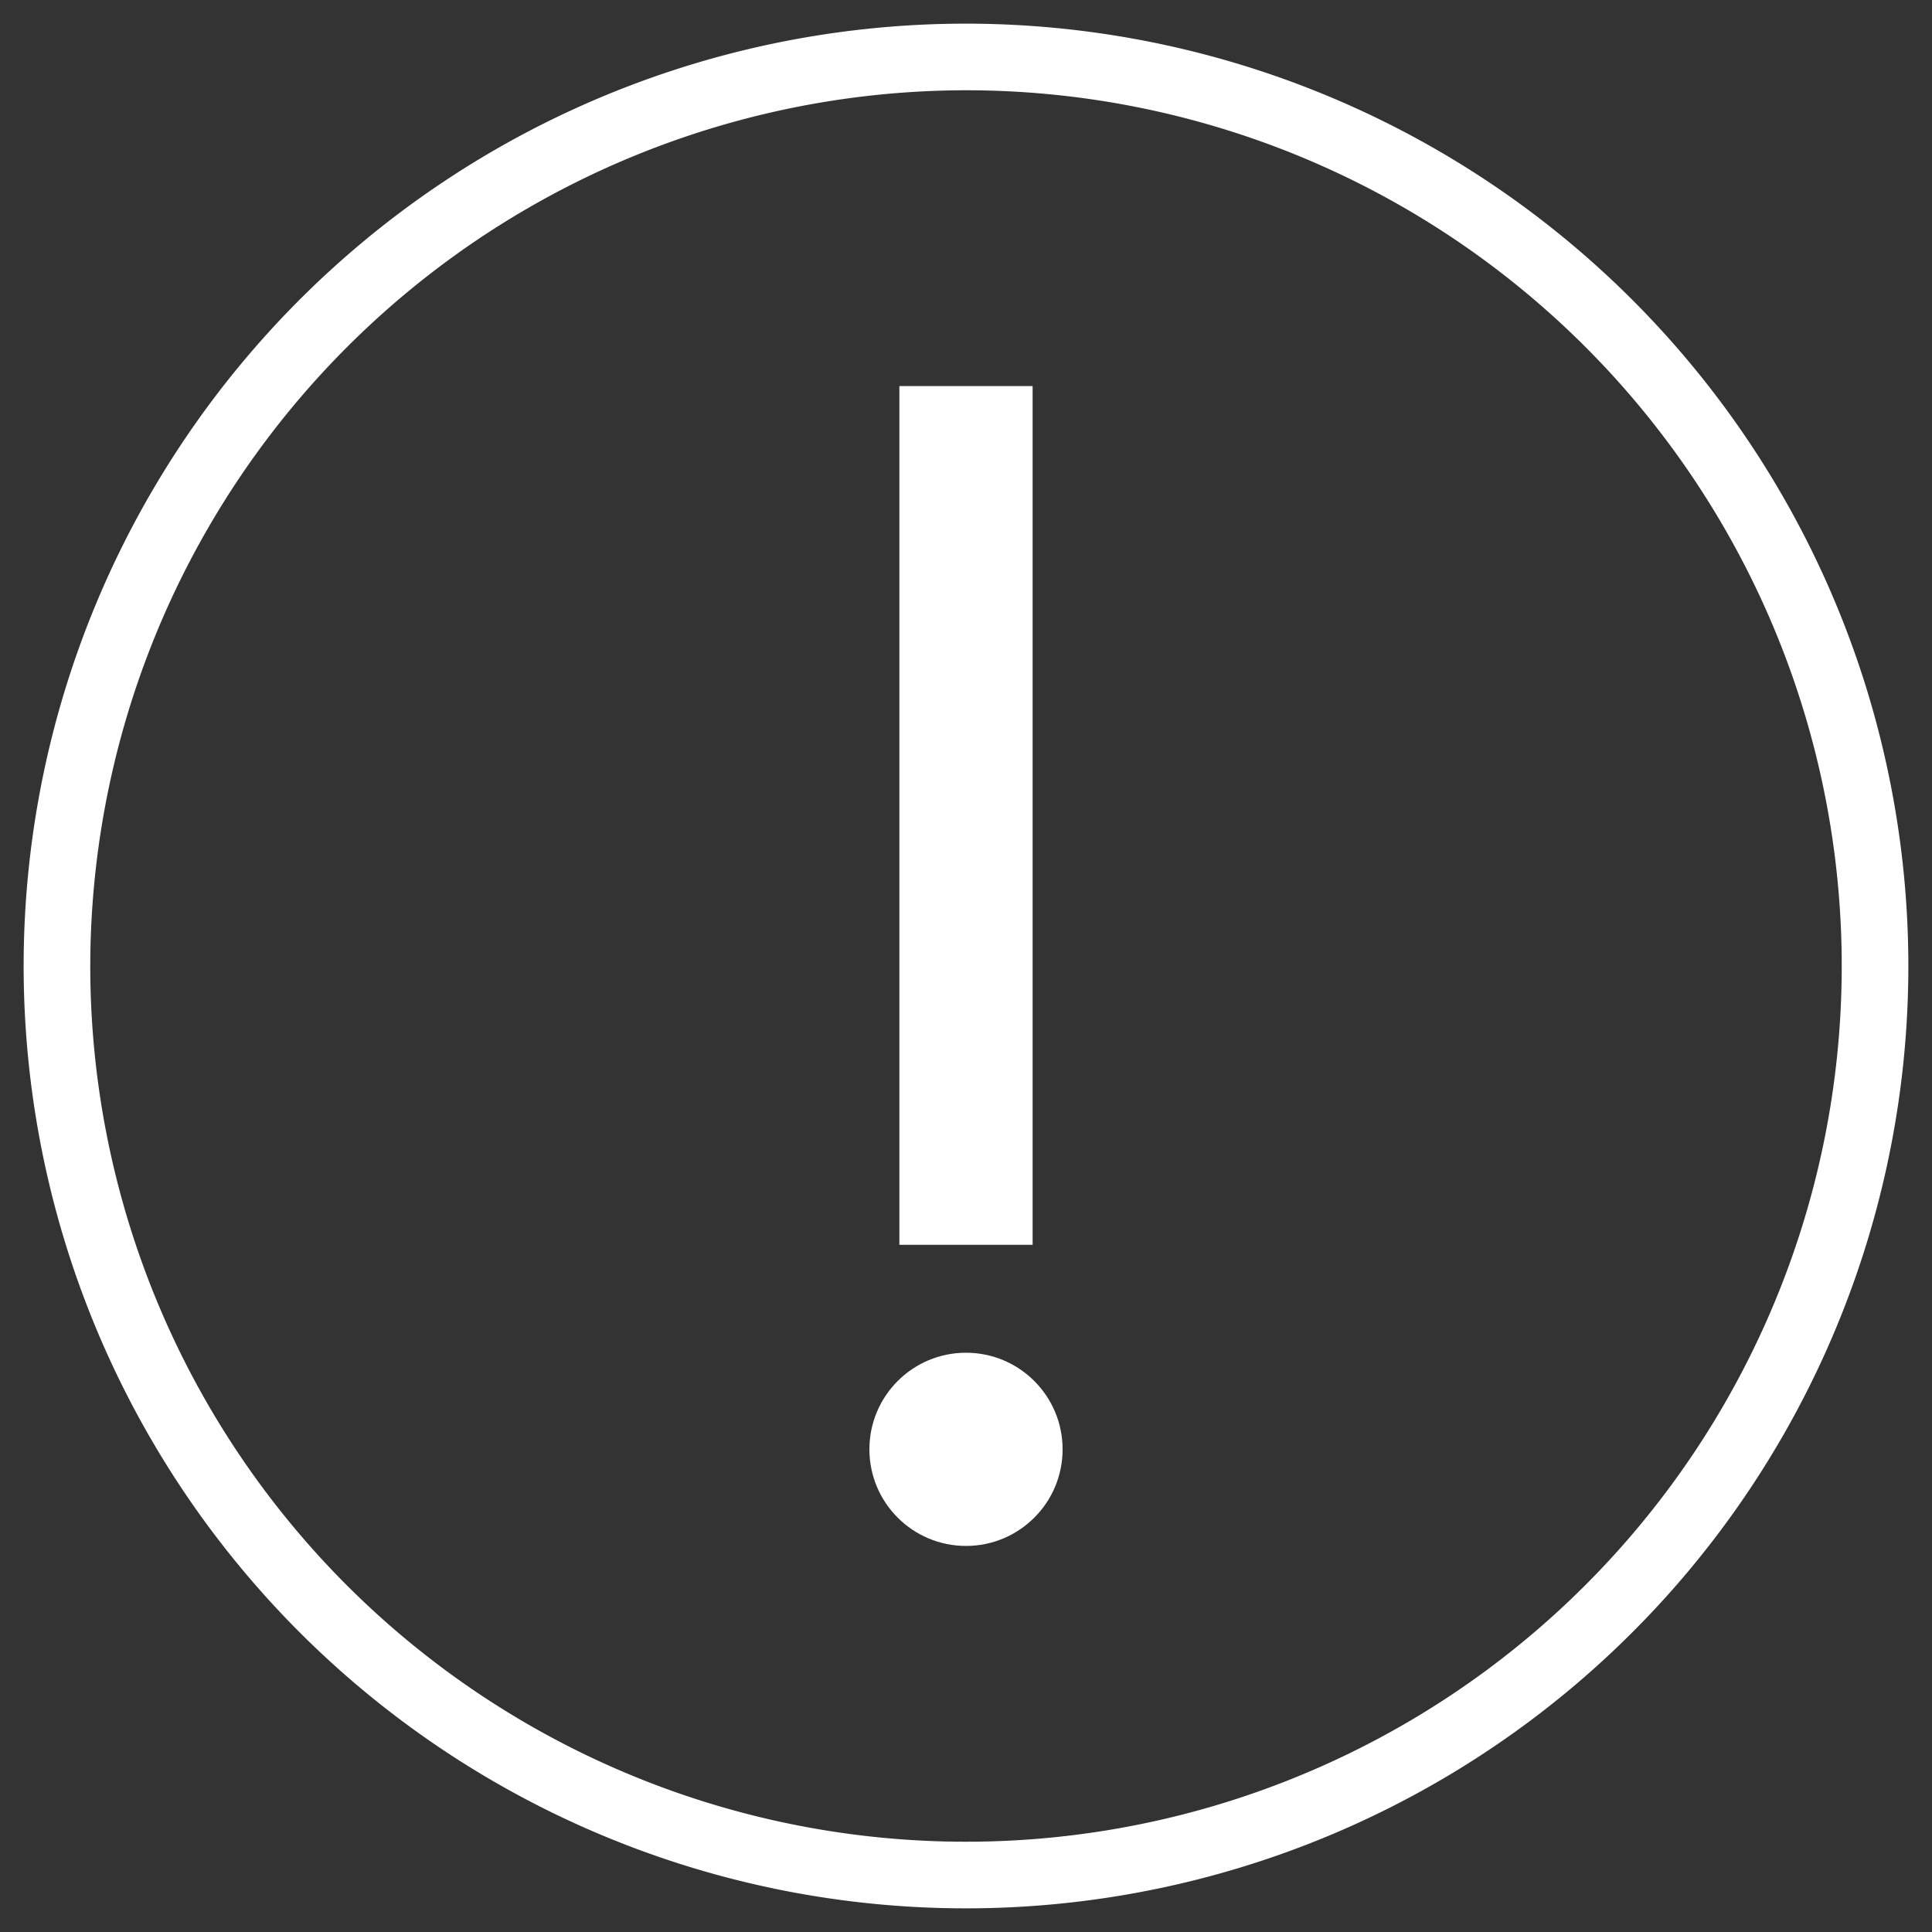 <svg xmlns="http://www.w3.org/2000/svg" viewBox="0 0 58 58"><rect x="0" y="0" width="58" height="58" fill="#333333" stroke="none"/><defs><style>.cls-1{fill:#fff;}</style></defs><title>Iconos</title><g id="Icono"><path class="cls-1" d="M29,2.71A26.29,26.29,0,1,1,2.71,29,26.32,26.32,0,0,1,29,2.71m0-2A28.29,28.29,0,1,0,57.29,29,28.3,28.3,0,0,0,29,.71Z"/><rect class="cls-1" x="27" y="11.59" width="4" height="25.78"/><circle class="cls-1" cx="29" cy="43.51" r="2.9"/></g></svg>